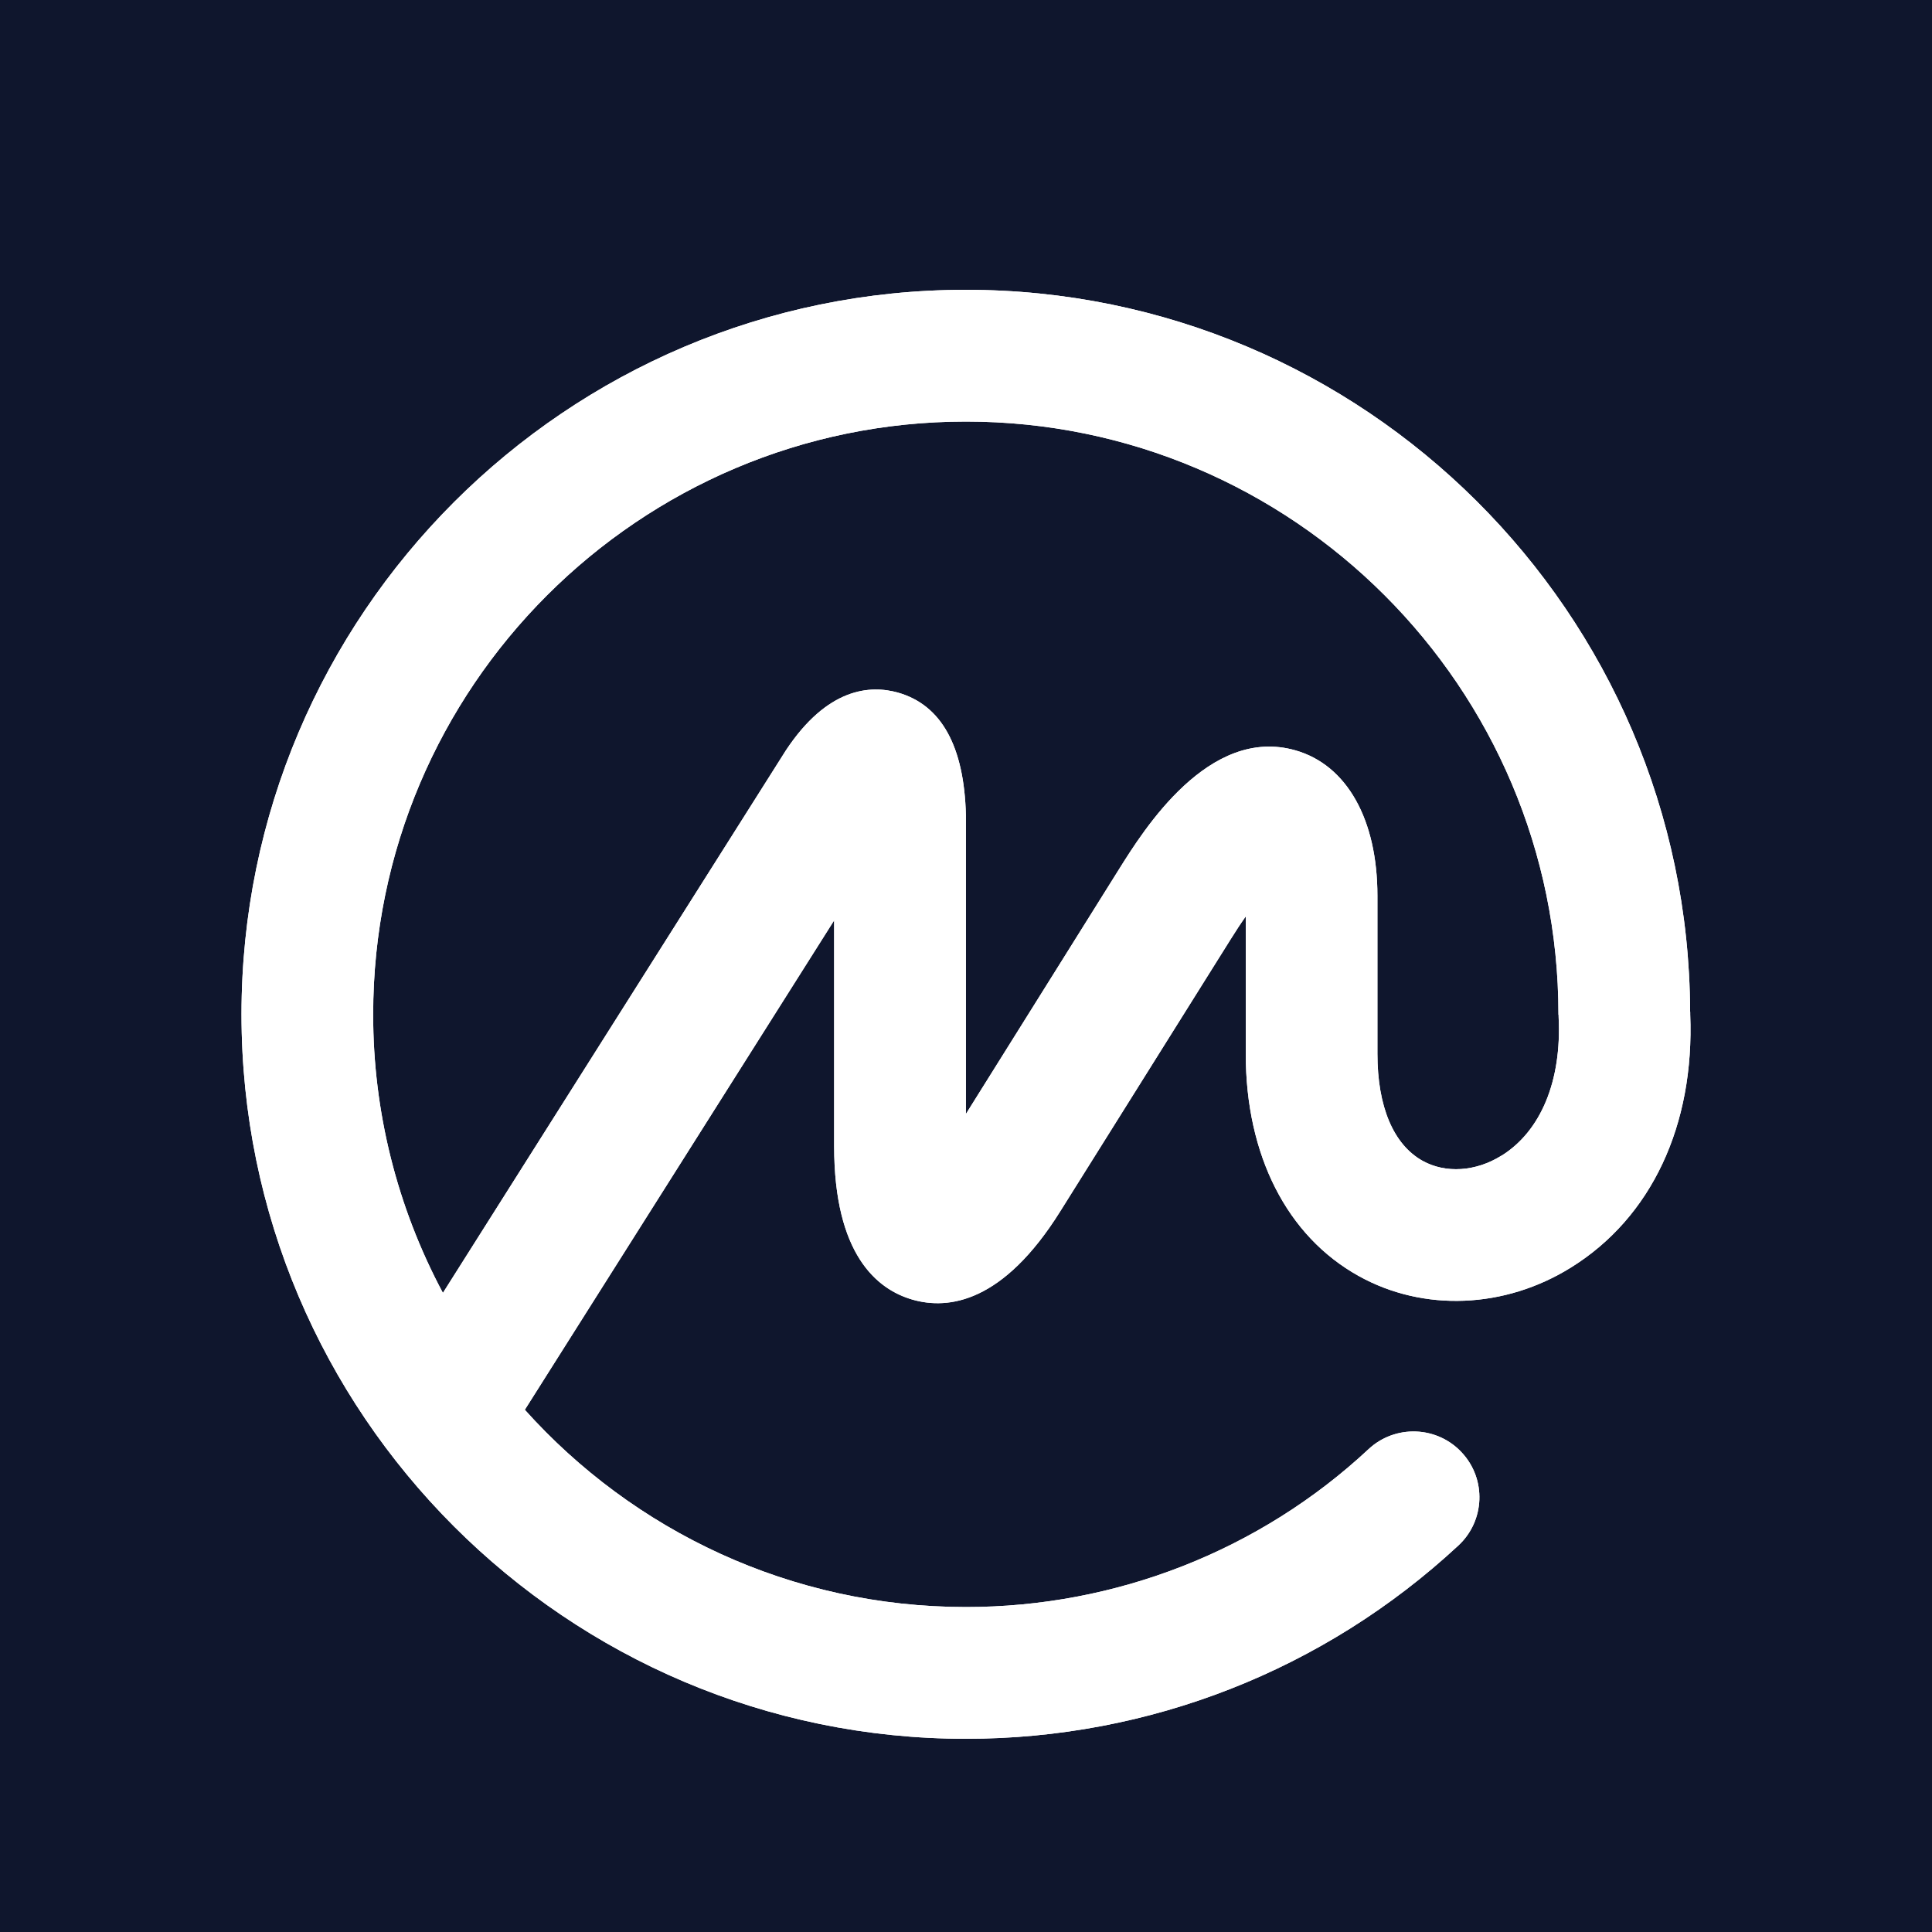<?xml version="1.0" encoding="UTF-8"?>
<svg width="20px" height="20px" viewBox="0 0 20 20" version="1.1" xmlns="http://www.w3.org/2000/svg" xmlns:xlink="http://www.w3.org/1999/xlink">
    <!-- Generator: Sketch 58 (84663) - https://sketch.com -->
    <title>cmc</title>
    <desc>Created with Sketch.</desc>
    <g id="页面-1" stroke="none" stroke-width="1" fill="none" fill-rule="evenodd">
        <g id="交易中心" transform="translate(-394, -62)">
            <rect fill="#01081F" x="0" y="0" width="1440" height="1049"></rect>
            <rect id="Rectangle-2" fill="#0F162D" x="350" y="56" width="760" height="429" rx="2"></rect>
            <g id="cmc" transform="translate(394, 62)">
                <rect id="矩形" x="0" y="0" width="20" height="20"></rect>
                <path d="M15.543,11.963 C15.278,12.129 14.965,12.149 14.727,12.017 C14.425,11.849 14.259,11.456 14.259,10.909 L14.259,9.273 C14.259,8.482 13.942,7.92 13.412,7.768 C12.513,7.51 11.837,8.594 11.583,9 L9.999,11.532 L9.999,8.438 C9.981,7.726 9.746,7.3 9.3,7.171 C9.006,7.087 8.564,7.121 8.136,7.767 L4.585,13.384 C4.11,12.495 3.862,11.505 3.863,10.5 C3.863,7.116 6.616,4.364 9.999,4.364 C13.381,4.364 16.133,7.116 16.133,10.5 C16.133,10.506 16.135,10.511 16.135,10.516 C16.135,10.522 16.134,10.527 16.135,10.533 C16.167,11.189 15.951,11.71 15.543,11.964 L15.543,11.963 Z M17.497,10.5 L17.497,10.5 L17.497,10.483 L17.496,10.466 C17.477,6.345 14.122,3 9.998,3 C5.864,3 2.5,6.364 2.5,10.5 C2.5,14.635 5.864,18 9.999,18 C11.896,18 13.706,17.29 15.096,16 C15.373,15.744 15.389,15.312 15.133,15.037 C15.011,14.904 14.84,14.826 14.659,14.819 C14.478,14.812 14.301,14.877 14.169,15 C13.043,16.051 11.55,16.637 9.999,16.636 C8.187,16.636 6.557,15.847 5.433,14.594 L8.635,9.528 L8.635,11.864 C8.635,12.985 9.077,13.348 9.447,13.454 C9.818,13.56 10.384,13.488 10.978,12.536 L12.74,9.723 C12.796,9.633 12.848,9.554 12.896,9.487 L12.896,10.909 C12.896,11.958 13.322,12.796 14.065,13.209 C14.735,13.582 15.577,13.548 16.263,13.121 C17.095,12.604 17.543,11.65 17.497,10.5 L17.497,10.5 Z" id="形状" fill="#FFFFFF" fill-rule="evenodd"></path>
            </g>
            <g id="cmc" transform="translate(394, 62)">
                <rect id="矩形" x="0" y="0" width="20" height="20"></rect>
                <path d="M15.543,11.963 C15.278,12.129 14.965,12.149 14.727,12.017 C14.425,11.849 14.259,11.456 14.259,10.909 L14.259,9.273 C14.259,8.482 13.942,7.92 13.412,7.768 C12.513,7.51 11.837,8.594 11.583,9 L9.999,11.532 L9.999,8.438 C9.981,7.726 9.746,7.3 9.3,7.171 C9.006,7.087 8.564,7.121 8.136,7.767 L4.585,13.384 C4.11,12.495 3.862,11.505 3.863,10.5 C3.863,7.116 6.616,4.364 9.999,4.364 C13.381,4.364 16.133,7.116 16.133,10.5 C16.133,10.506 16.135,10.511 16.135,10.516 C16.135,10.522 16.134,10.527 16.135,10.533 C16.167,11.189 15.951,11.71 15.543,11.964 L15.543,11.963 Z M17.497,10.5 L17.497,10.5 L17.497,10.483 L17.496,10.466 C17.477,6.345 14.122,3 9.998,3 C5.864,3 2.5,6.364 2.5,10.5 C2.5,14.635 5.864,18 9.999,18 C11.896,18 13.706,17.29 15.096,16 C15.373,15.744 15.389,15.312 15.133,15.037 C15.011,14.904 14.84,14.826 14.659,14.819 C14.478,14.812 14.301,14.877 14.169,15 C13.043,16.051 11.55,16.637 9.999,16.636 C8.187,16.636 6.557,15.847 5.433,14.594 L8.635,9.528 L8.635,11.864 C8.635,12.985 9.077,13.348 9.447,13.454 C9.818,13.56 10.384,13.488 10.978,12.536 L12.74,9.723 C12.796,9.633 12.848,9.554 12.896,9.487 L12.896,10.909 C12.896,11.958 13.322,12.796 14.065,13.209 C14.735,13.582 15.577,13.548 16.263,13.121 C17.095,12.604 17.543,11.65 17.497,10.5 L17.497,10.5 Z" id="形状" fill="#FFFFFF"></path>
            </g>
        </g>
    </g>
</svg>